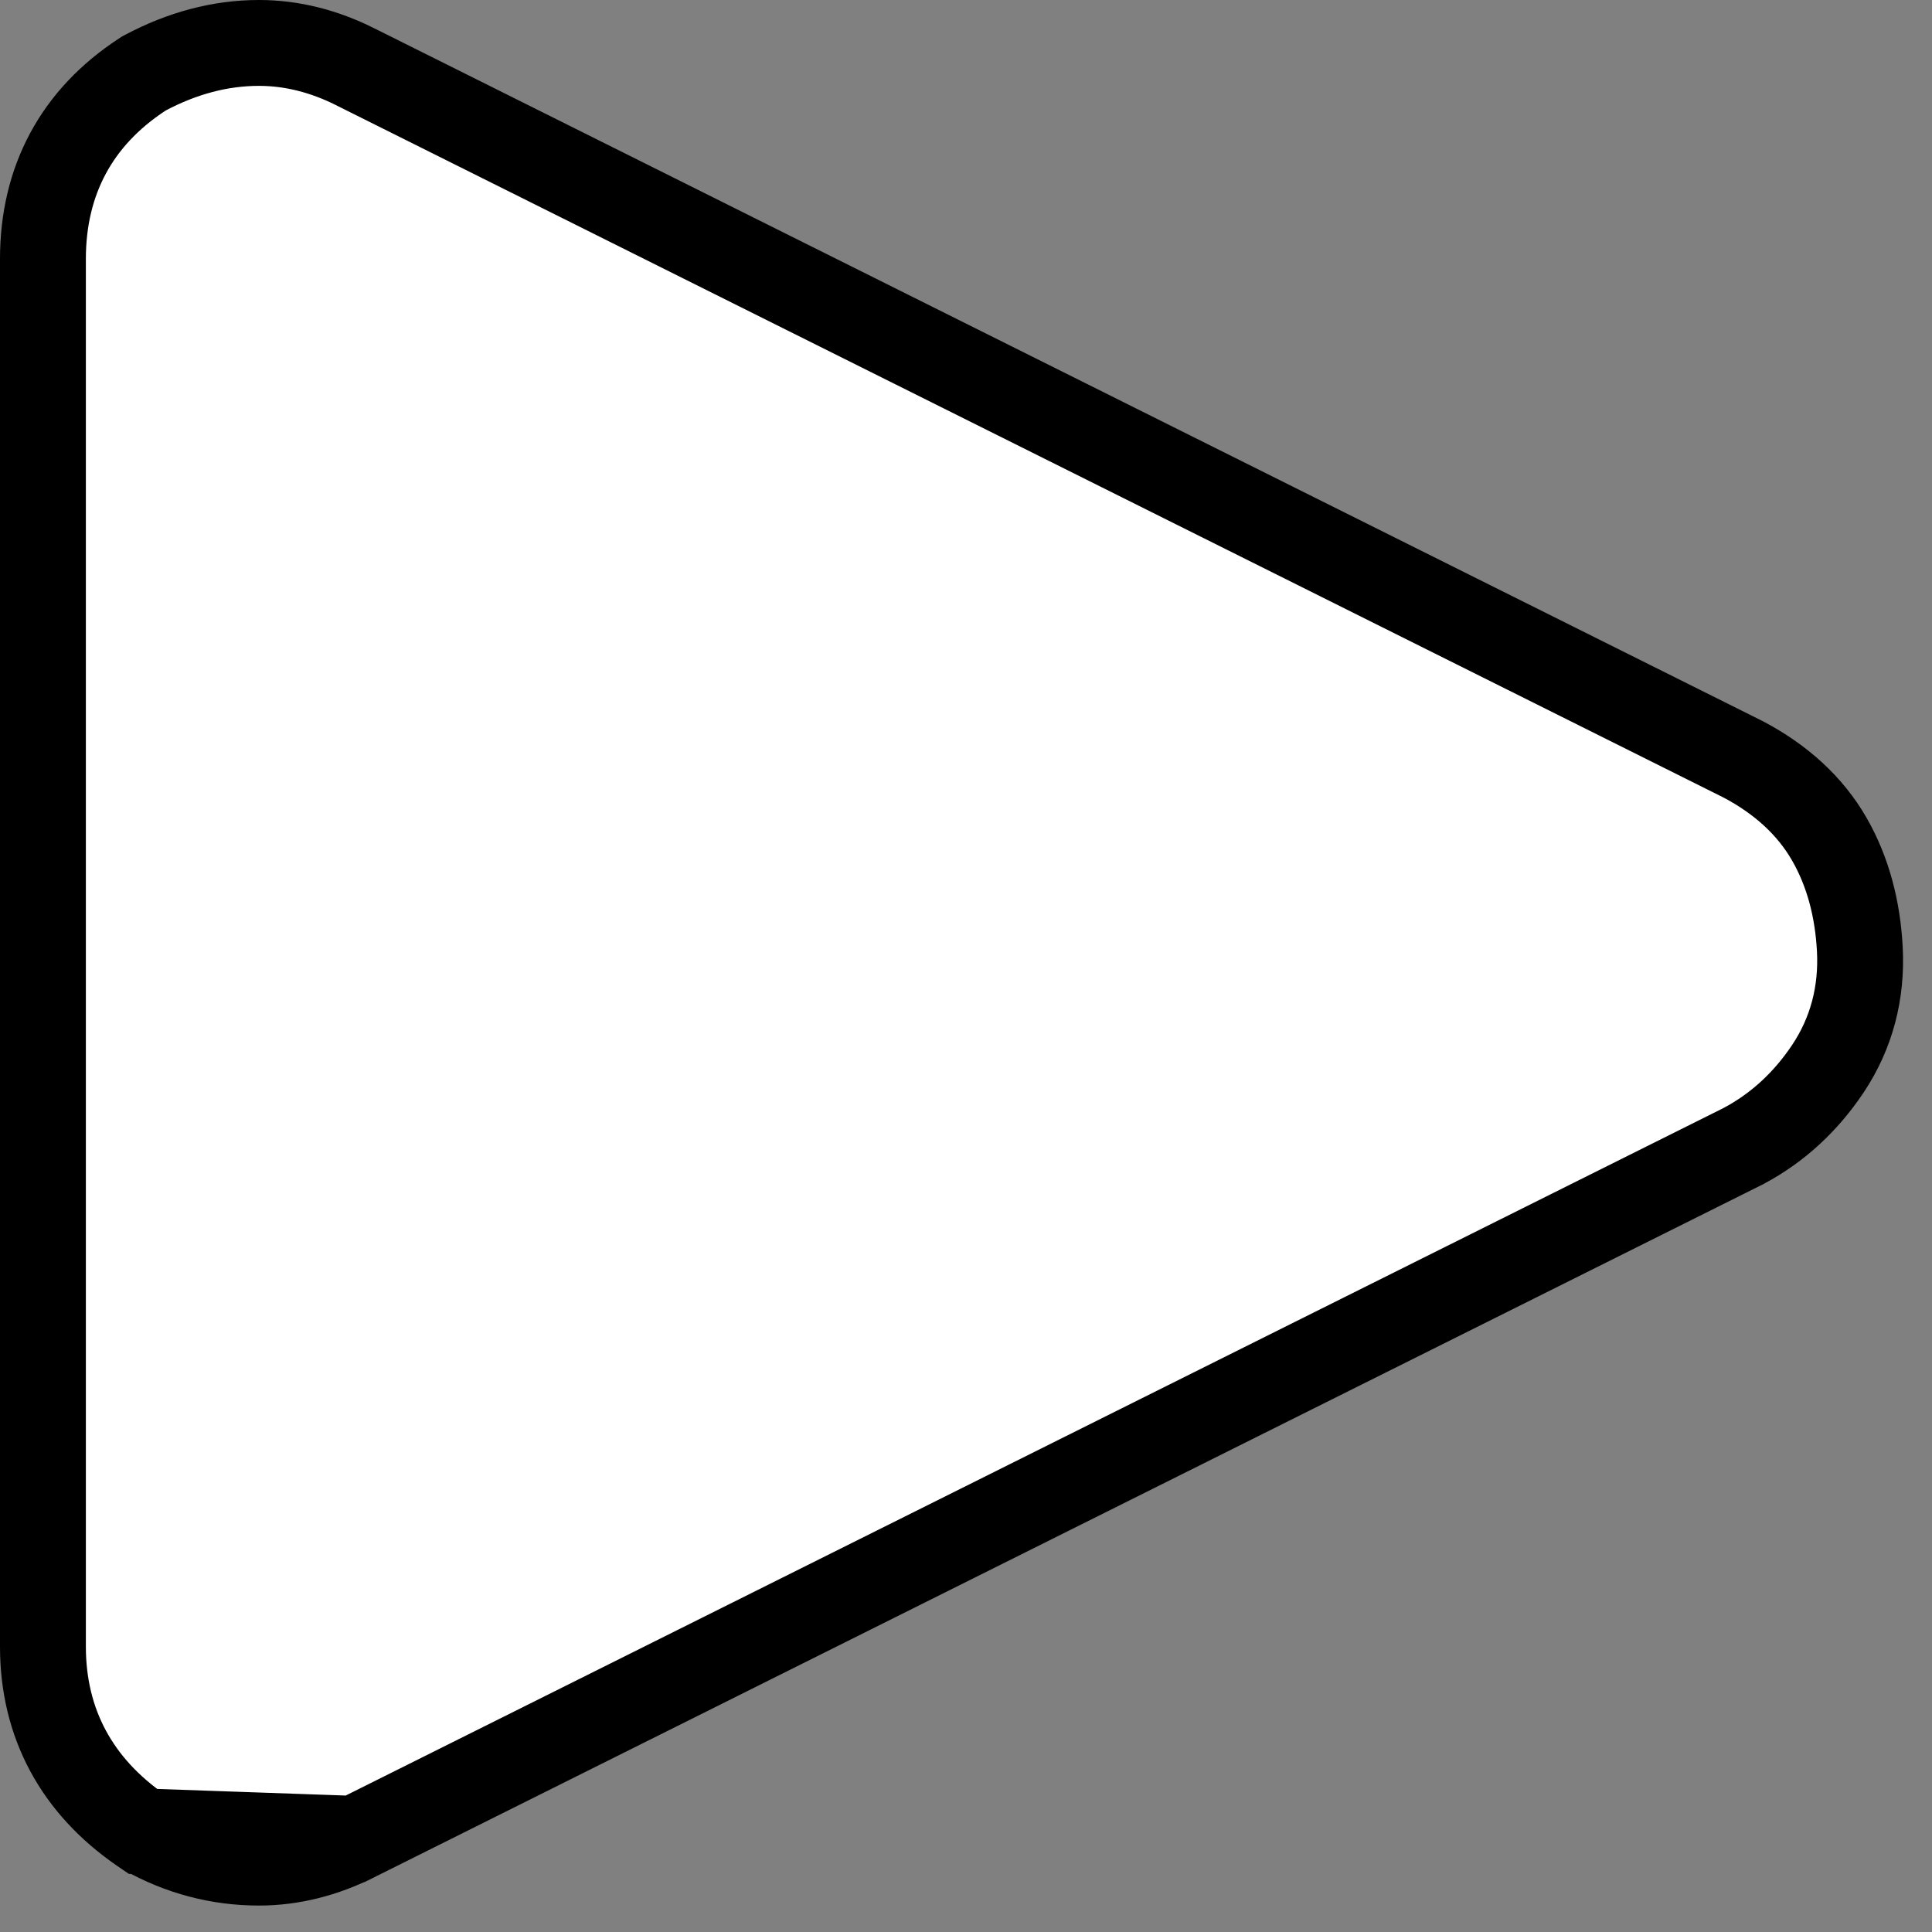 <svg width="45" height="45" viewBox="0 0 45 45" fill="none" xmlns="http://www.w3.org/2000/svg">
<rect x="0" y="0" width="45" height="45" fill="#808080" stroke="none"/>
<path d="M3.326 42.657L3.288 42.631C1.792 41.599 1 40.145 1 38.352V6.032C1 4.205 1.785 2.737 3.308 1.74L3.347 1.714L3.388 1.692C4.238 1.242 5.123 1 6.032 1C6.802 1 7.551 1.194 8.271 1.553C8.271 1.553 8.271 1.554 8.271 1.554L40.59 17.681L40.601 17.687L40.612 17.692C41.472 18.148 42.16 18.761 42.612 19.552C43.044 20.307 43.269 21.169 43.319 22.107C43.372 23.12 43.129 24.061 42.576 24.891C42.063 25.66 41.409 26.267 40.615 26.69L40.603 26.697L40.59 26.703L8.271 42.83L3.326 42.657ZM3.326 42.657L3.366 42.68M3.326 42.657L3.366 42.68M3.366 42.68C4.195 43.146 5.089 43.384 6.032 43.384M3.366 42.68L6.032 43.384M6.032 43.384C6.802 43.384 7.551 43.19 8.271 42.831L6.032 43.384Z" fill="white" stroke="black" stroke-width="2"/>
</svg>
